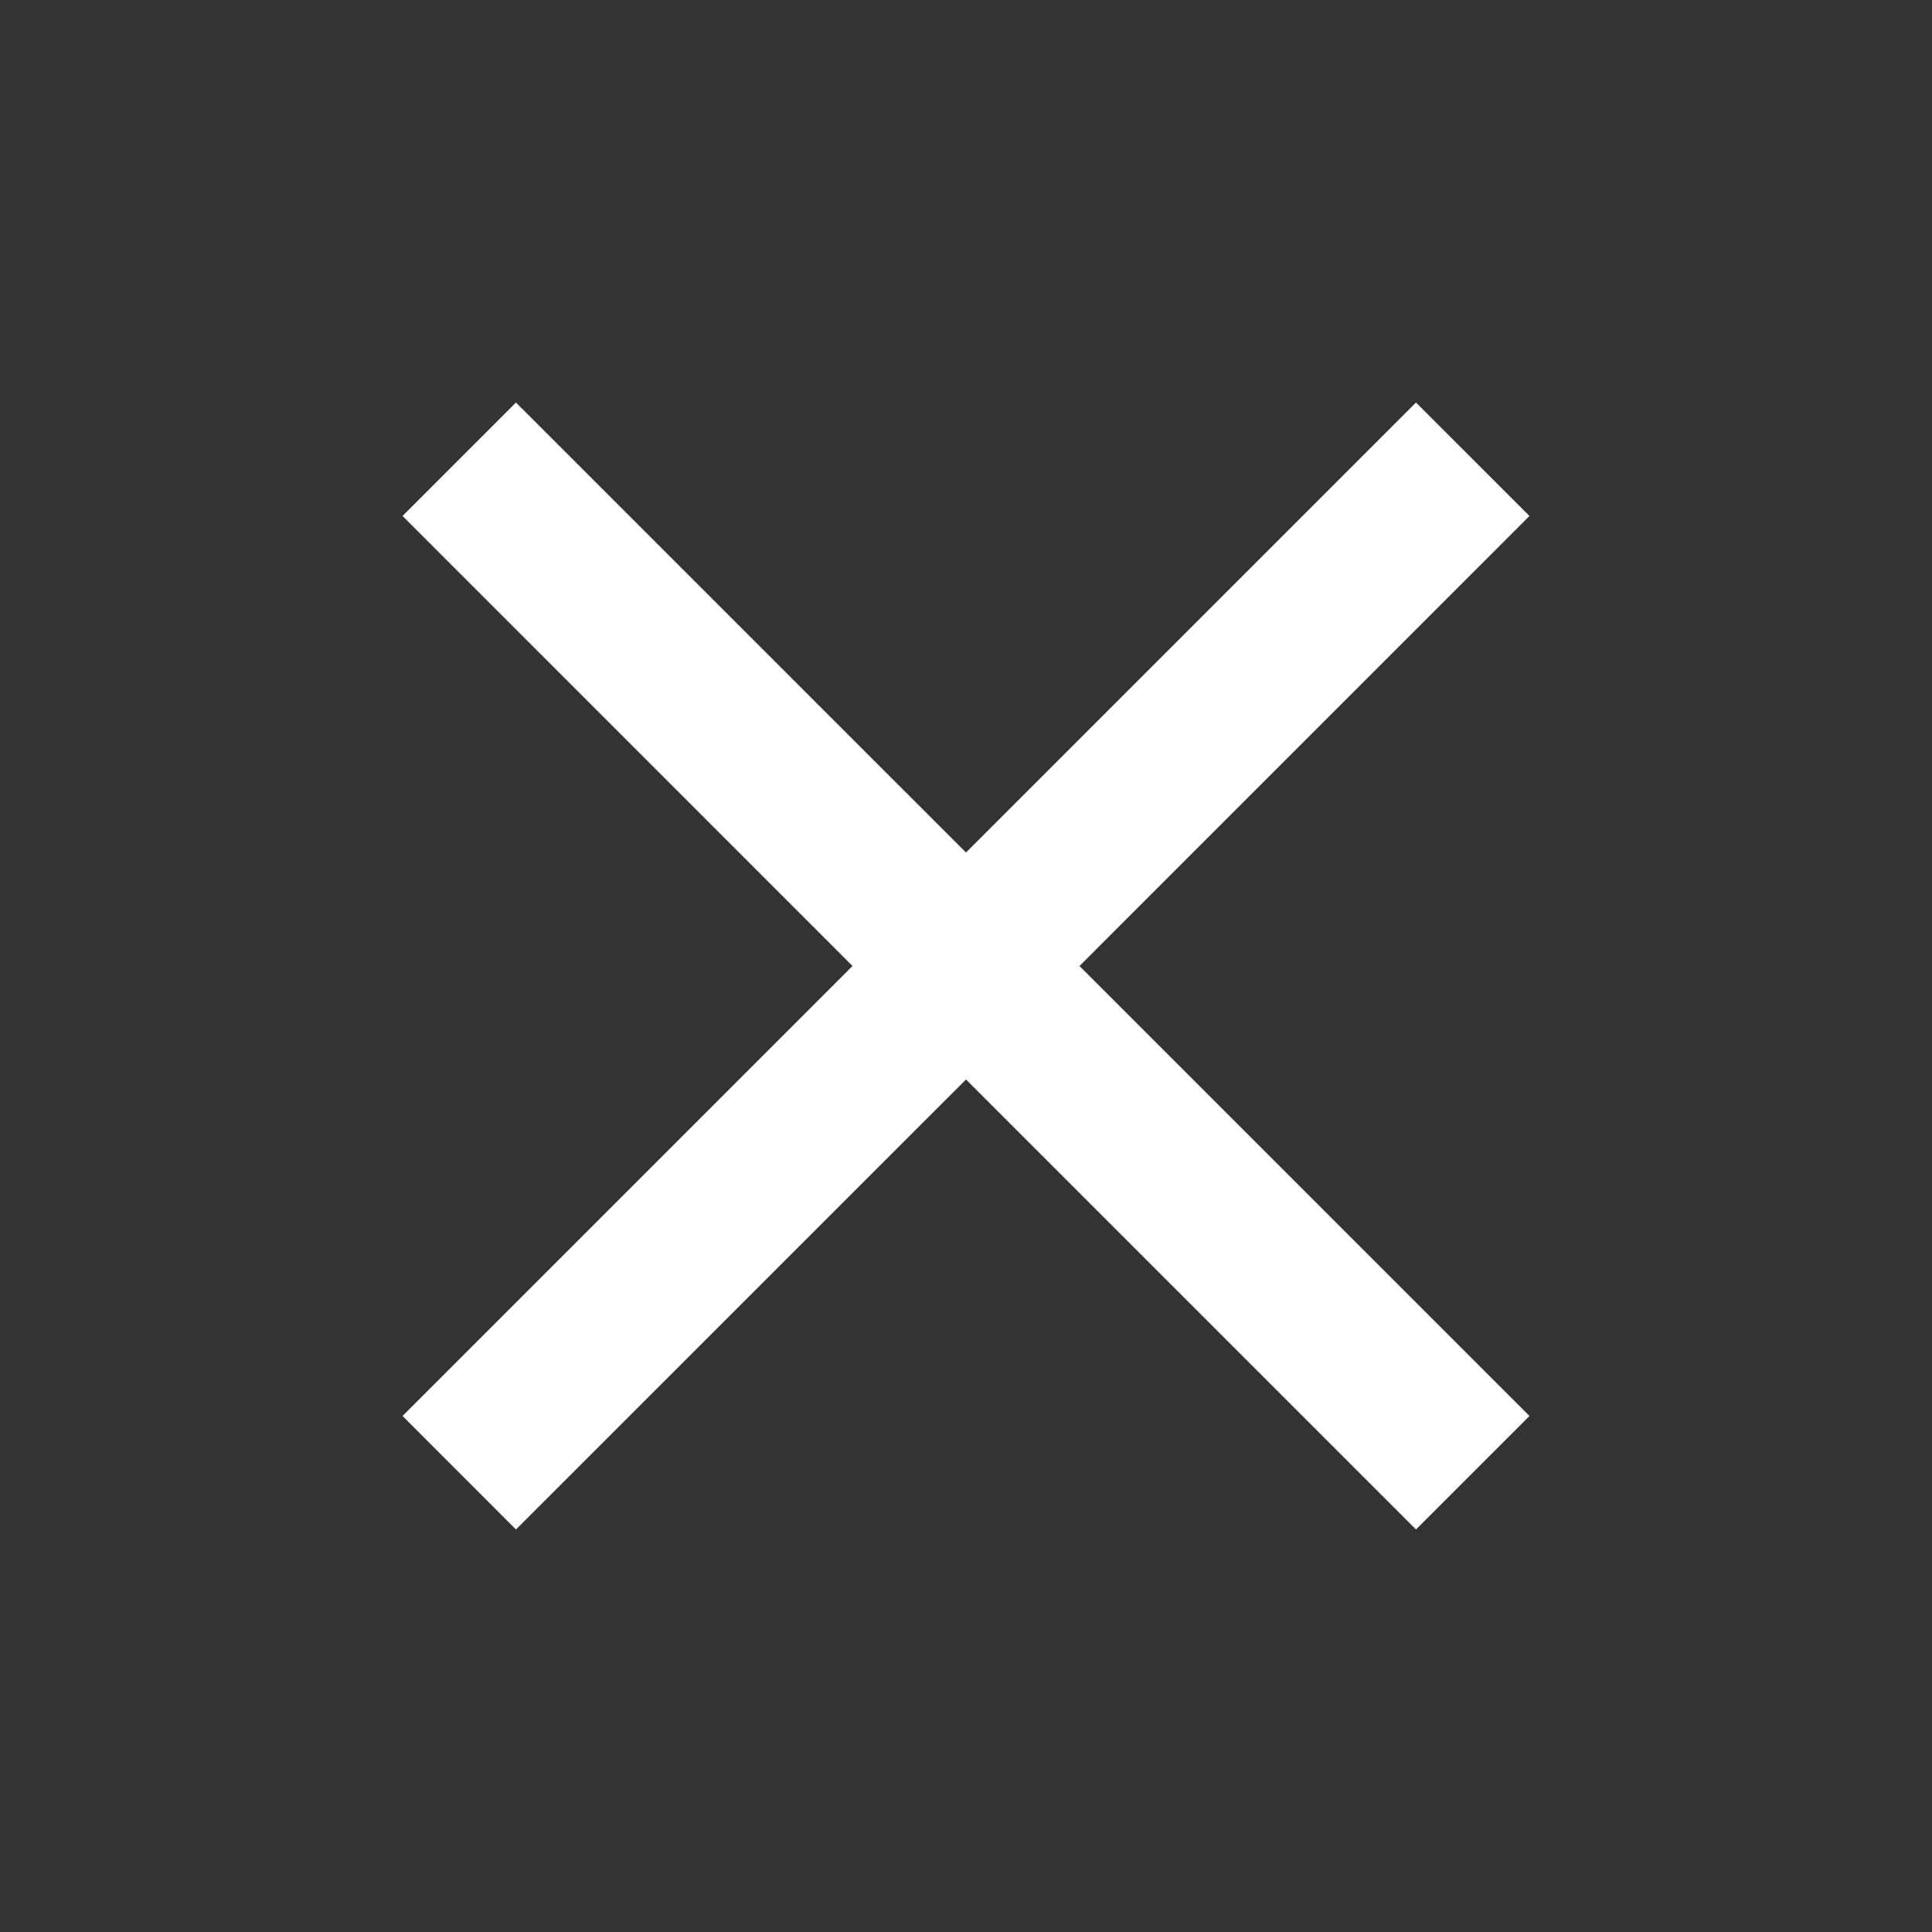 <svg width="32" height="32" viewBox="0 0 32 32" fill="none" xmlns="http://www.w3.org/2000/svg">
<rect x="0" y="0" width="32" height="32" fill="#333333" stroke="none"/>
<g id="boxicon-close">
<path id="Vector" d="M25.333 8.546L23.453 6.667L16 14.12L8.546 6.667L6.667 8.546L14.12 16L6.667 23.453L8.546 25.333L16 17.88L23.453 25.333L25.333 23.453L17.88 16L25.333 8.546Z" fill="white"/>
</g>
</svg>
